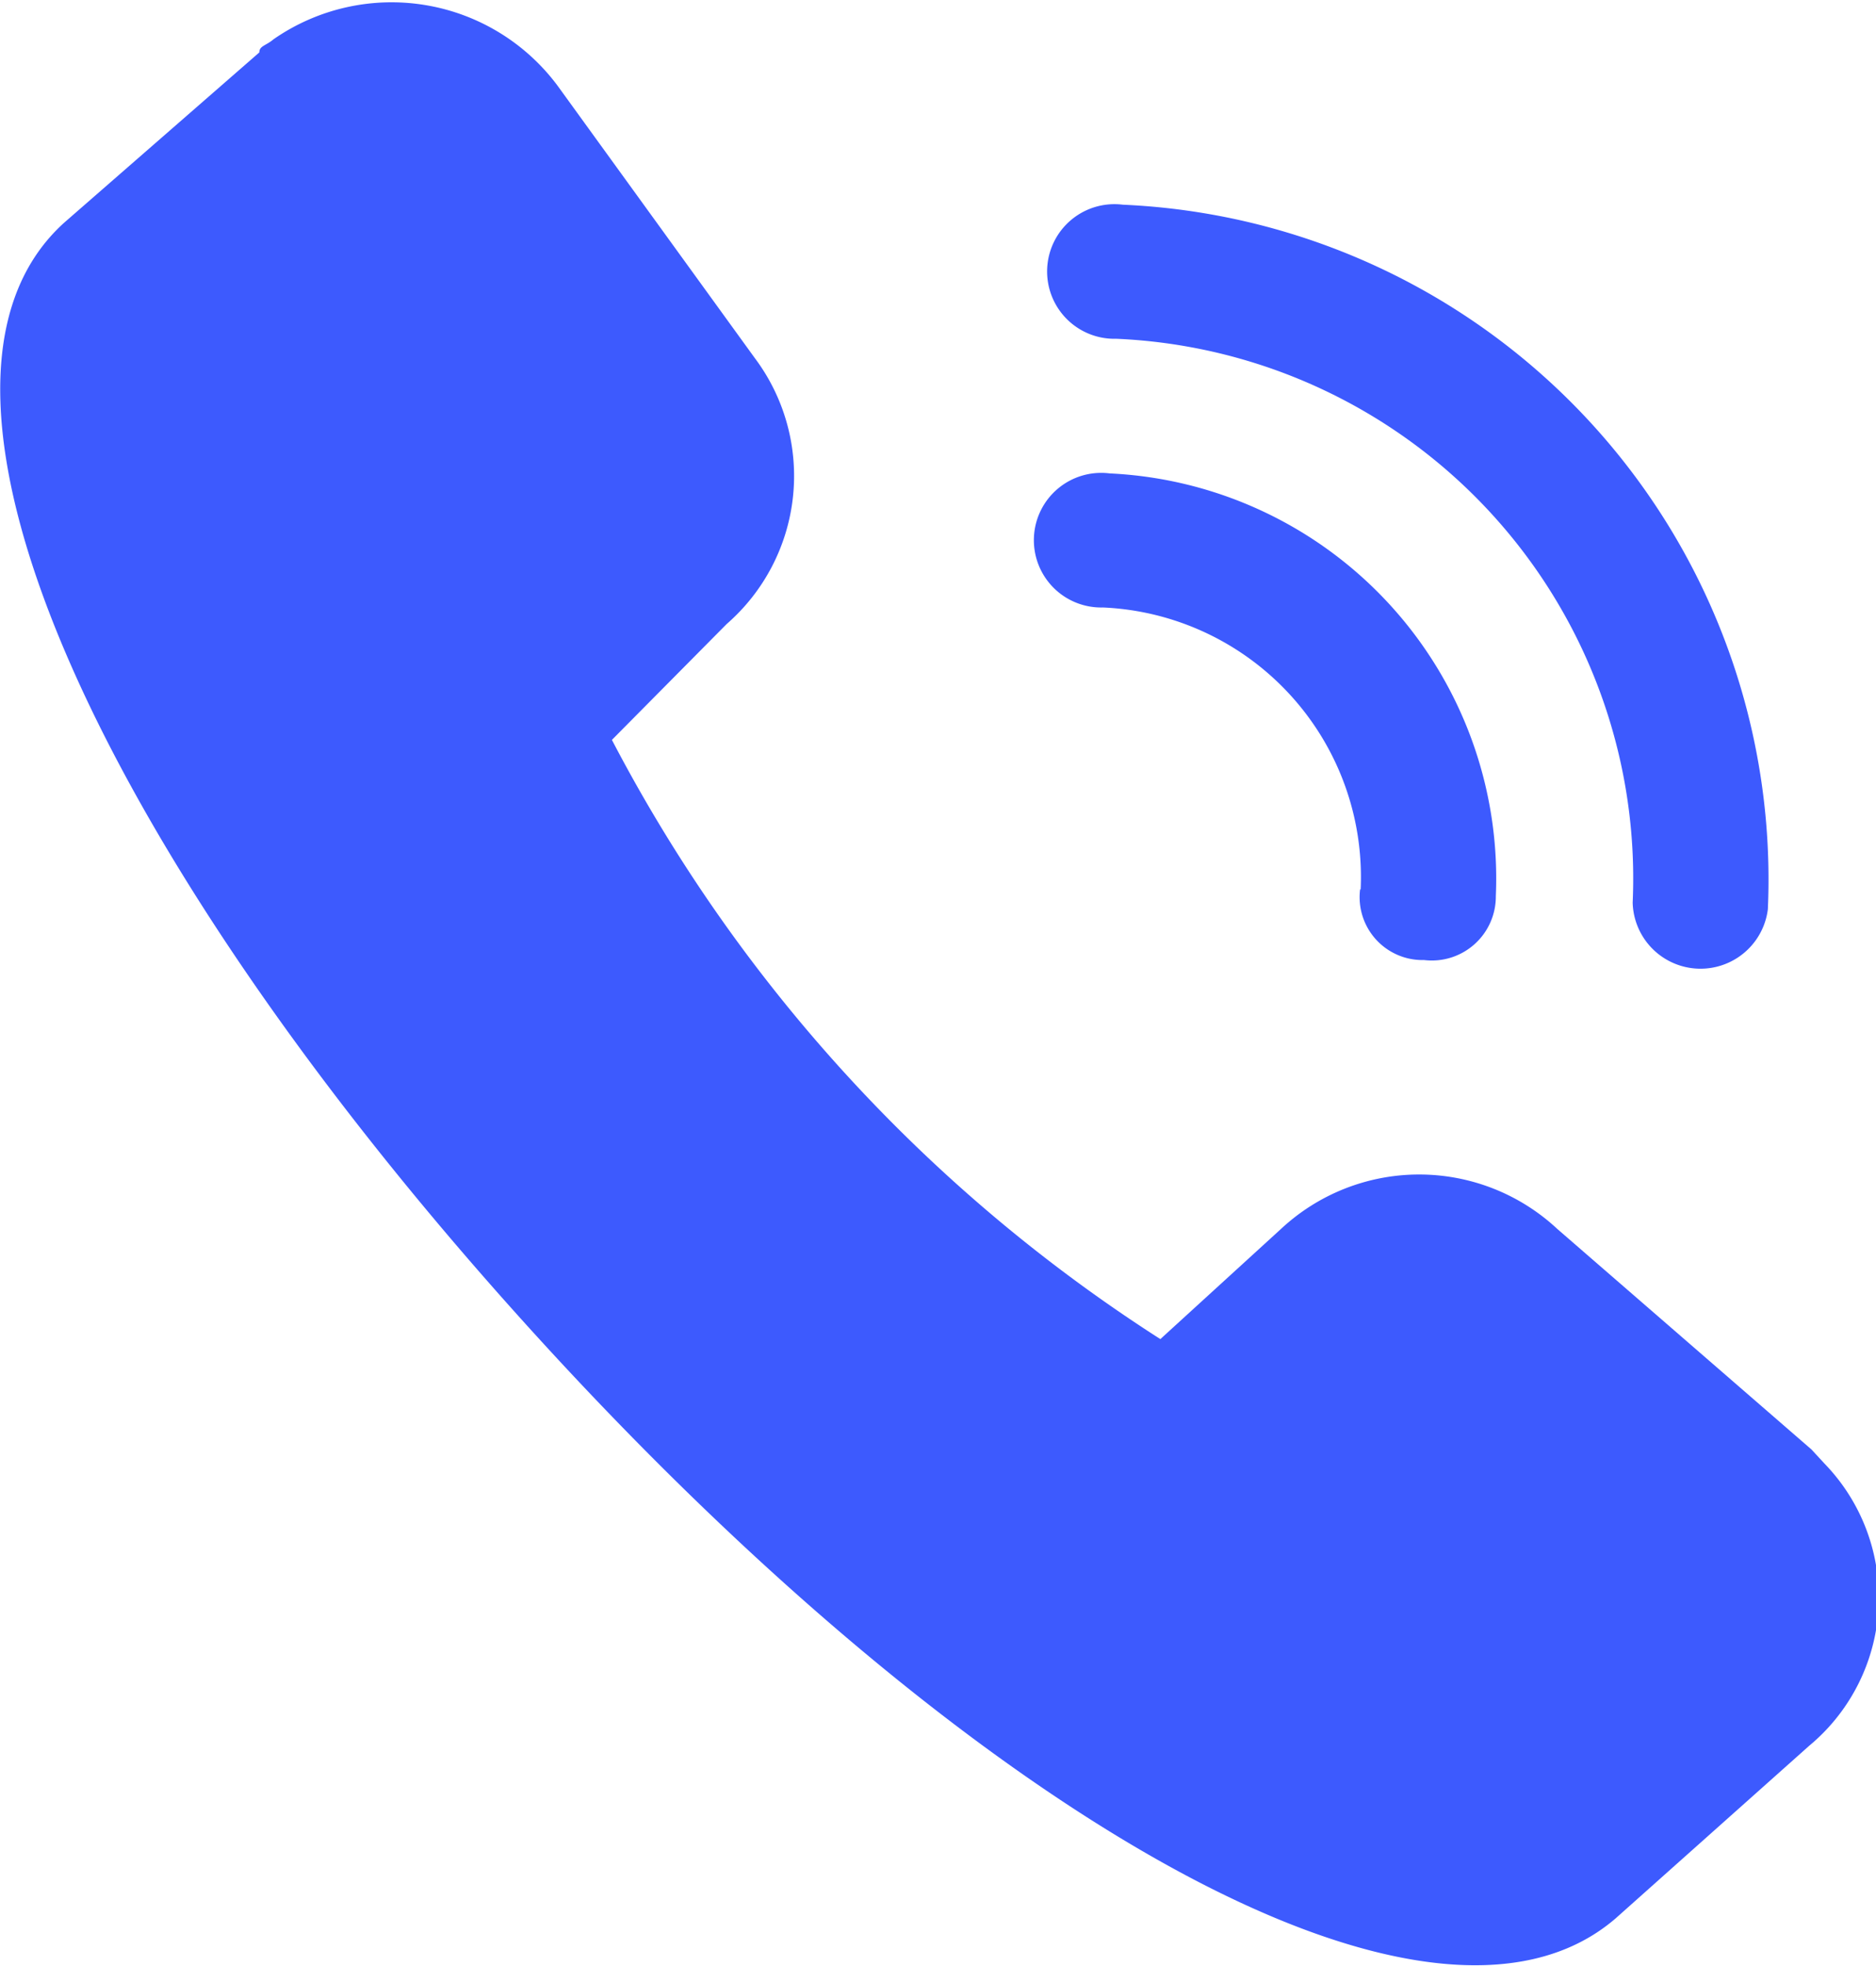 <svg id="图层_1" data-name="图层 1" xmlns="http://www.w3.org/2000/svg" viewBox="0 0 34 35.63"><defs><style>.cls-1{fill:#3d5afe;}</style></defs><title>客服电话</title><path class="cls-1" d="M108.49,99.17a4.89,4.89,0,0,0-4.67-5.11,1.22,1.22,0,1,1,.12-2.43,7.35,7.35,0,0,1,7,7.66,1.16,1.16,0,0,1-1.3,1.16,1.14,1.14,0,0,1-1.16-1.28Zm4.93.24a9.79,9.79,0,0,0-9.36-10.22,1.22,1.22,0,1,1,.12-2.43,12.24,12.24,0,0,1,11.69,12.77,1.23,1.23,0,0,1-2.45-.12ZM97,94.36l-2.08,2.1a28.61,28.61,0,0,0,9.94,10.86l2.19-2a3.67,3.67,0,0,1,5,0l4.61,4,.24.26a3.49,3.49,0,0,1-.28,5.11l-3.51,3.13c-3.37,2.9-11.63-1.89-19.46-10.45S81.65,90.09,85,87.08L88.53,84c0-.12.12-.12.26-.24a3.75,3.75,0,0,1,5.15.85l3.57,4.93A3.56,3.56,0,0,1,97,94.36Z" transform="translate(-83.83 -83.05)"/></svg>